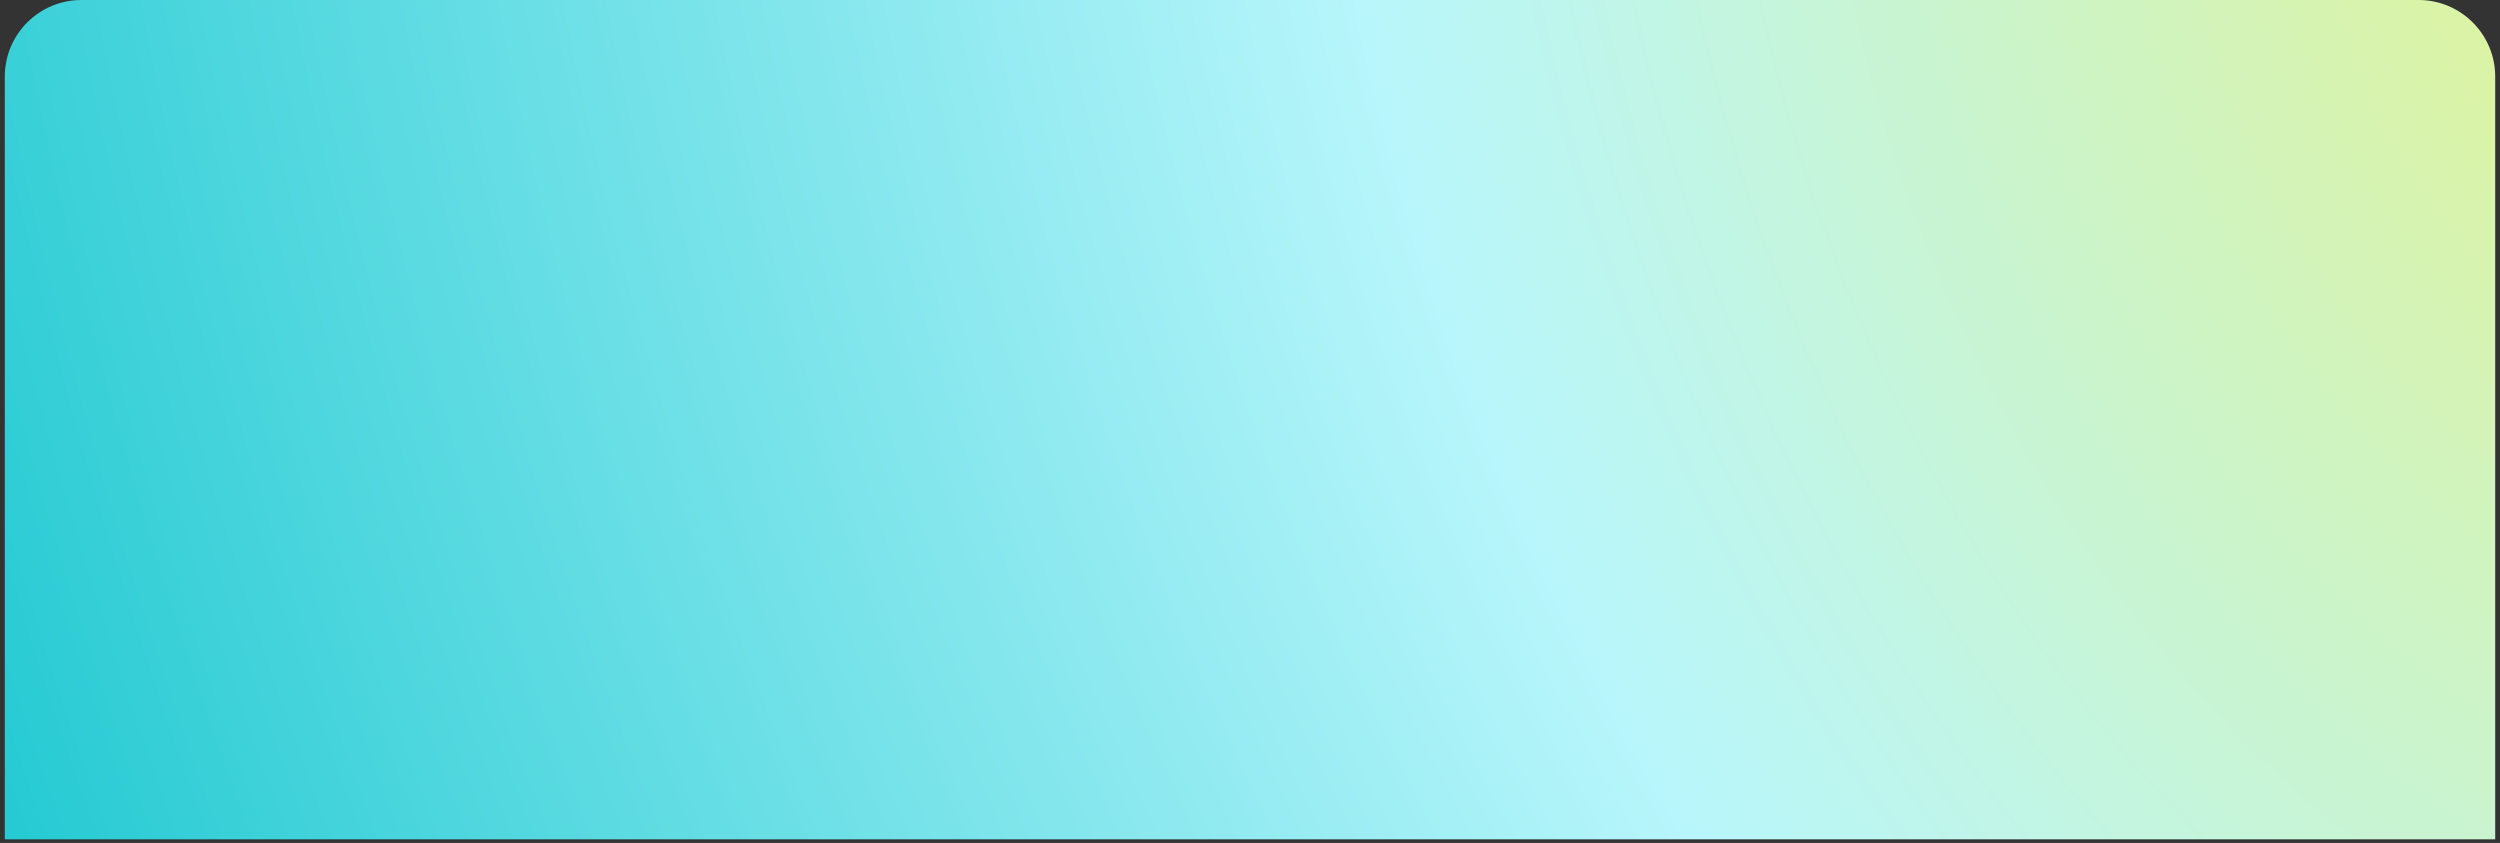<svg width="261" height="88" viewBox="0 0 261 88" fill="none" xmlns="http://www.w3.org/2000/svg">
<rect x="0" y="0" width="261" height="88" fill="#333333" stroke="none"/>
<path d="M0.5 8C0.5 3.582 4.082 0 8.5 0H252.5C256.918 0 260.5 3.582 260.5 8V87.624H0.5V8Z" fill="url(#paint0_radial_265_4659)"/>
<defs>
<radialGradient id="paint0_radial_265_4659" cx="0" cy="0" r="1" gradientUnits="userSpaceOnUse" gradientTransform="translate(278.254 -4.975) rotate(161.938) scale(383.844 541.713)">
<stop stop-color="#E1F296"/>
<stop offset="0.343" stop-color="#B8F6FB"/>
<stop offset="0.813" stop-color="#15C5CE"/>
</radialGradient>
</defs>
</svg>
